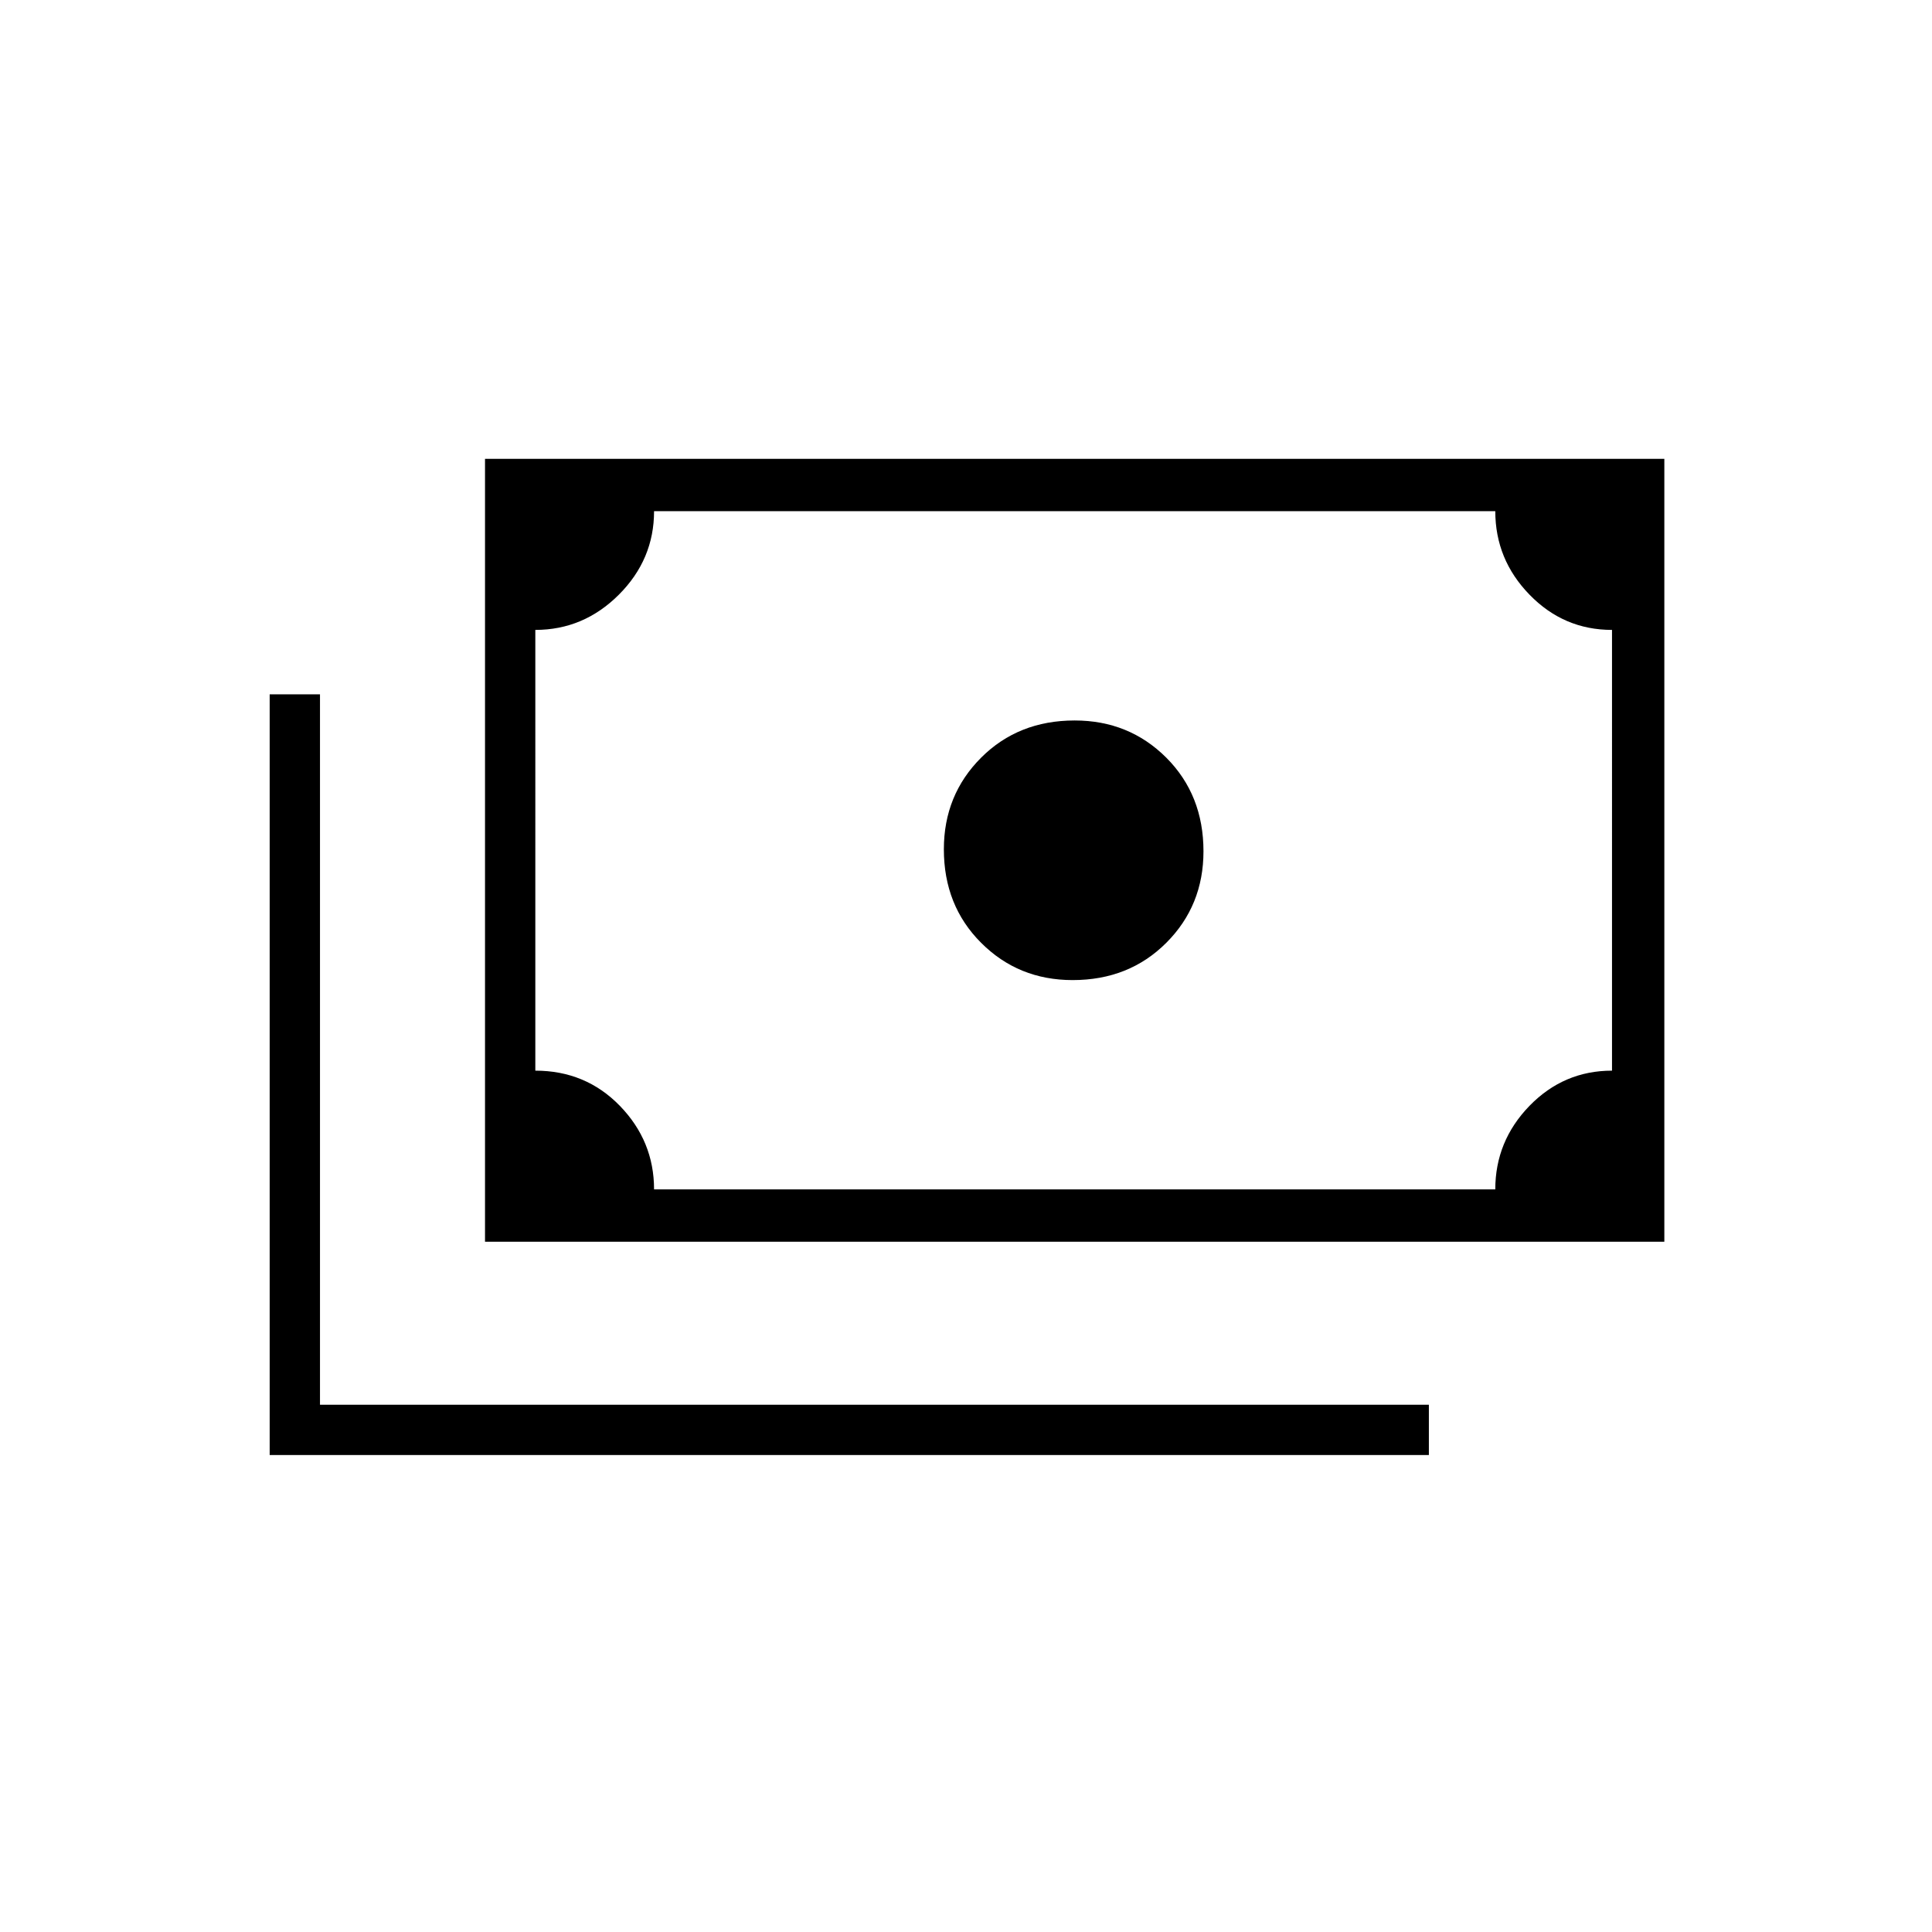 <svg xmlns="http://www.w3.org/2000/svg" height="24" width="24"><path d="M13.325 12.175q-.675 0-1.137-.463-.463-.462-.463-1.162 0-.675.463-1.138.462-.462 1.162-.462.675 0 1.138.462.462.463.462 1.163 0 .675-.462 1.137-.463.463-1.163.463Zm-7.3 3.25V5.7h14.65v9.725Zm2.1-.65h10.45q0-.6.425-1.038.425-.437 1.025-.437V7.825q-.6 0-1.025-.438-.425-.437-.425-1.037H8.125q0 .6-.437 1.037-.438.438-1.038.438V13.3q.625 0 1.05.437.425.438.425 1.038Zm-4.775 3.3v-9.45h.625v8.825H17.75v.625Zm3.3-3.3V6.35Z"/></svg>
